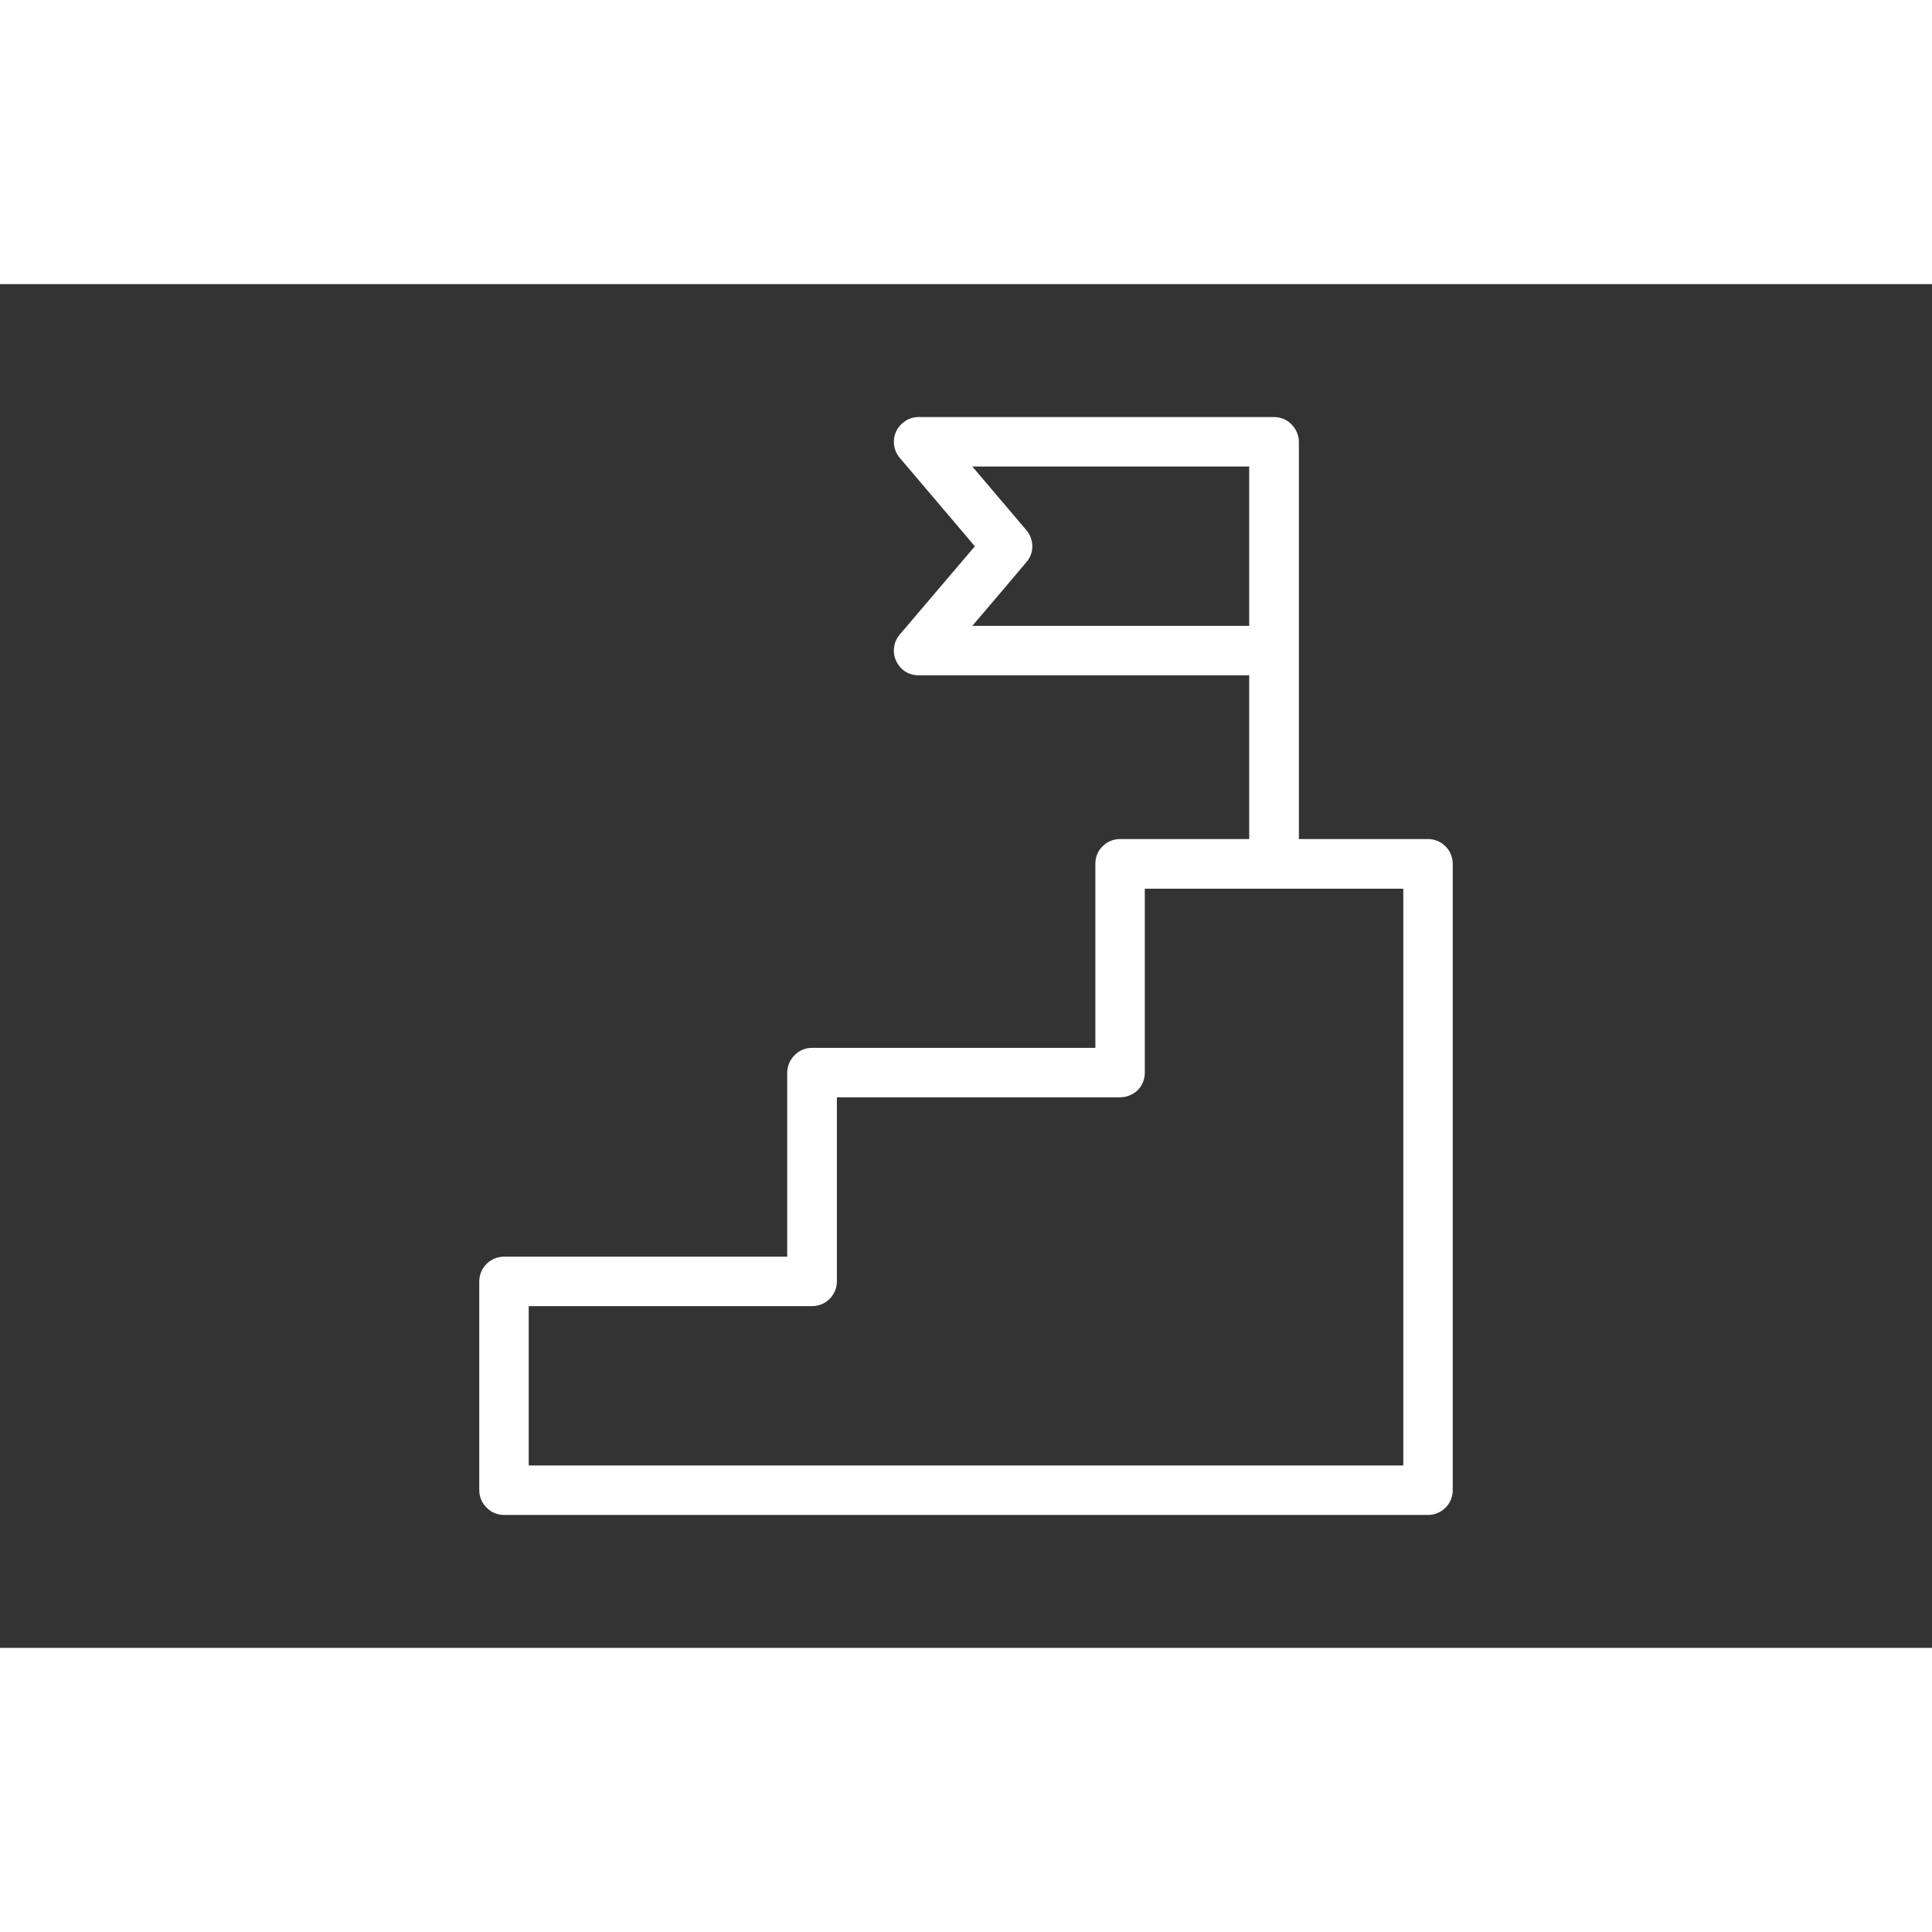 <?xml version="1.0" encoding="UTF-8"?>
<!DOCTYPE svg PUBLIC "-//W3C//DTD SVG 1.1//EN" "http://www.w3.org/Graphics/SVG/1.1/DTD/svg11.dtd">
<!-- Creator: CorelDRAW 2019 (64-Bit) -->
<svg xmlns="http://www.w3.org/2000/svg" xml:space="preserve" width="60px" height="60px" version="1.1" shape-rendering="geometricPrecision" text-rendering="geometricPrecision" image-rendering="optimizeQuality" fill-rule="evenodd" clip-rule="evenodd"
viewBox="0 0 8401 5930"
 xmlns:xlink="http://www.w3.org/1999/xlink">
 <rect x="0" y="0" width="8401" height="5930" fill="#333333" stroke="none"/>
 <g id="Warstwa_x0020_1">
  <polygon id="obszar" fill="none" points="0,0 8401,0 8401,5930 0,5930 "/>
  <path id="ikona15" fill="#ffffffff" d="M6210 2413l-562 0 0 -1727c0,-30 -13,-57 -32,-76 -19,-20 -46,-32 -76,-32l-1545 0c-21,0 -42,6 -58,17 -17,11 -31,26 -40,45 -9,19 -12,40 -9,60 2,20 11,40 25,56l326 384 -326 383c-14,17 -23,36 -25,56 -3,20 0,41 9,60 9,19 23,35 40,46 16,10 36,16 58,16l1437 0 0 712 -562 0c-29,0 -57,12 -76,32 -20,19 -31,46 -31,76l0 800 -1232 0c-30,0 -57,12 -76,32 -19,19 -32,46 -32,76l0 800 -1231 0c-30,0 -57,12 -76,31 -20,20 -32,47 -32,77l0 907c0,30 12,57 32,76 19,20 46,32 76,32l4018 0c29,0 56,-12 76,-32 19,-19 31,-46 31,-76l0 -2723c0,-30 -12,-57 -31,-76 -20,-20 -47,-32 -76,-32zm-1862 -1068l115 -136c17,-19 26,-44 26,-69 0,-25 -9,-50 -26,-70l-235 -277 1204 0 0 693 -1204 0 120 -141zm1668 3792l-3717 0 0 -693 1232 0c30,0 57,-12 76,-31 20,-20 32,-47 32,-76l0 -801 1231 0c30,0 57,-12 77,-31 19,-19 31,-46 31,-76l0 -800 1124 0 0 2508 -86 0z"/>
 </g>
</svg>
